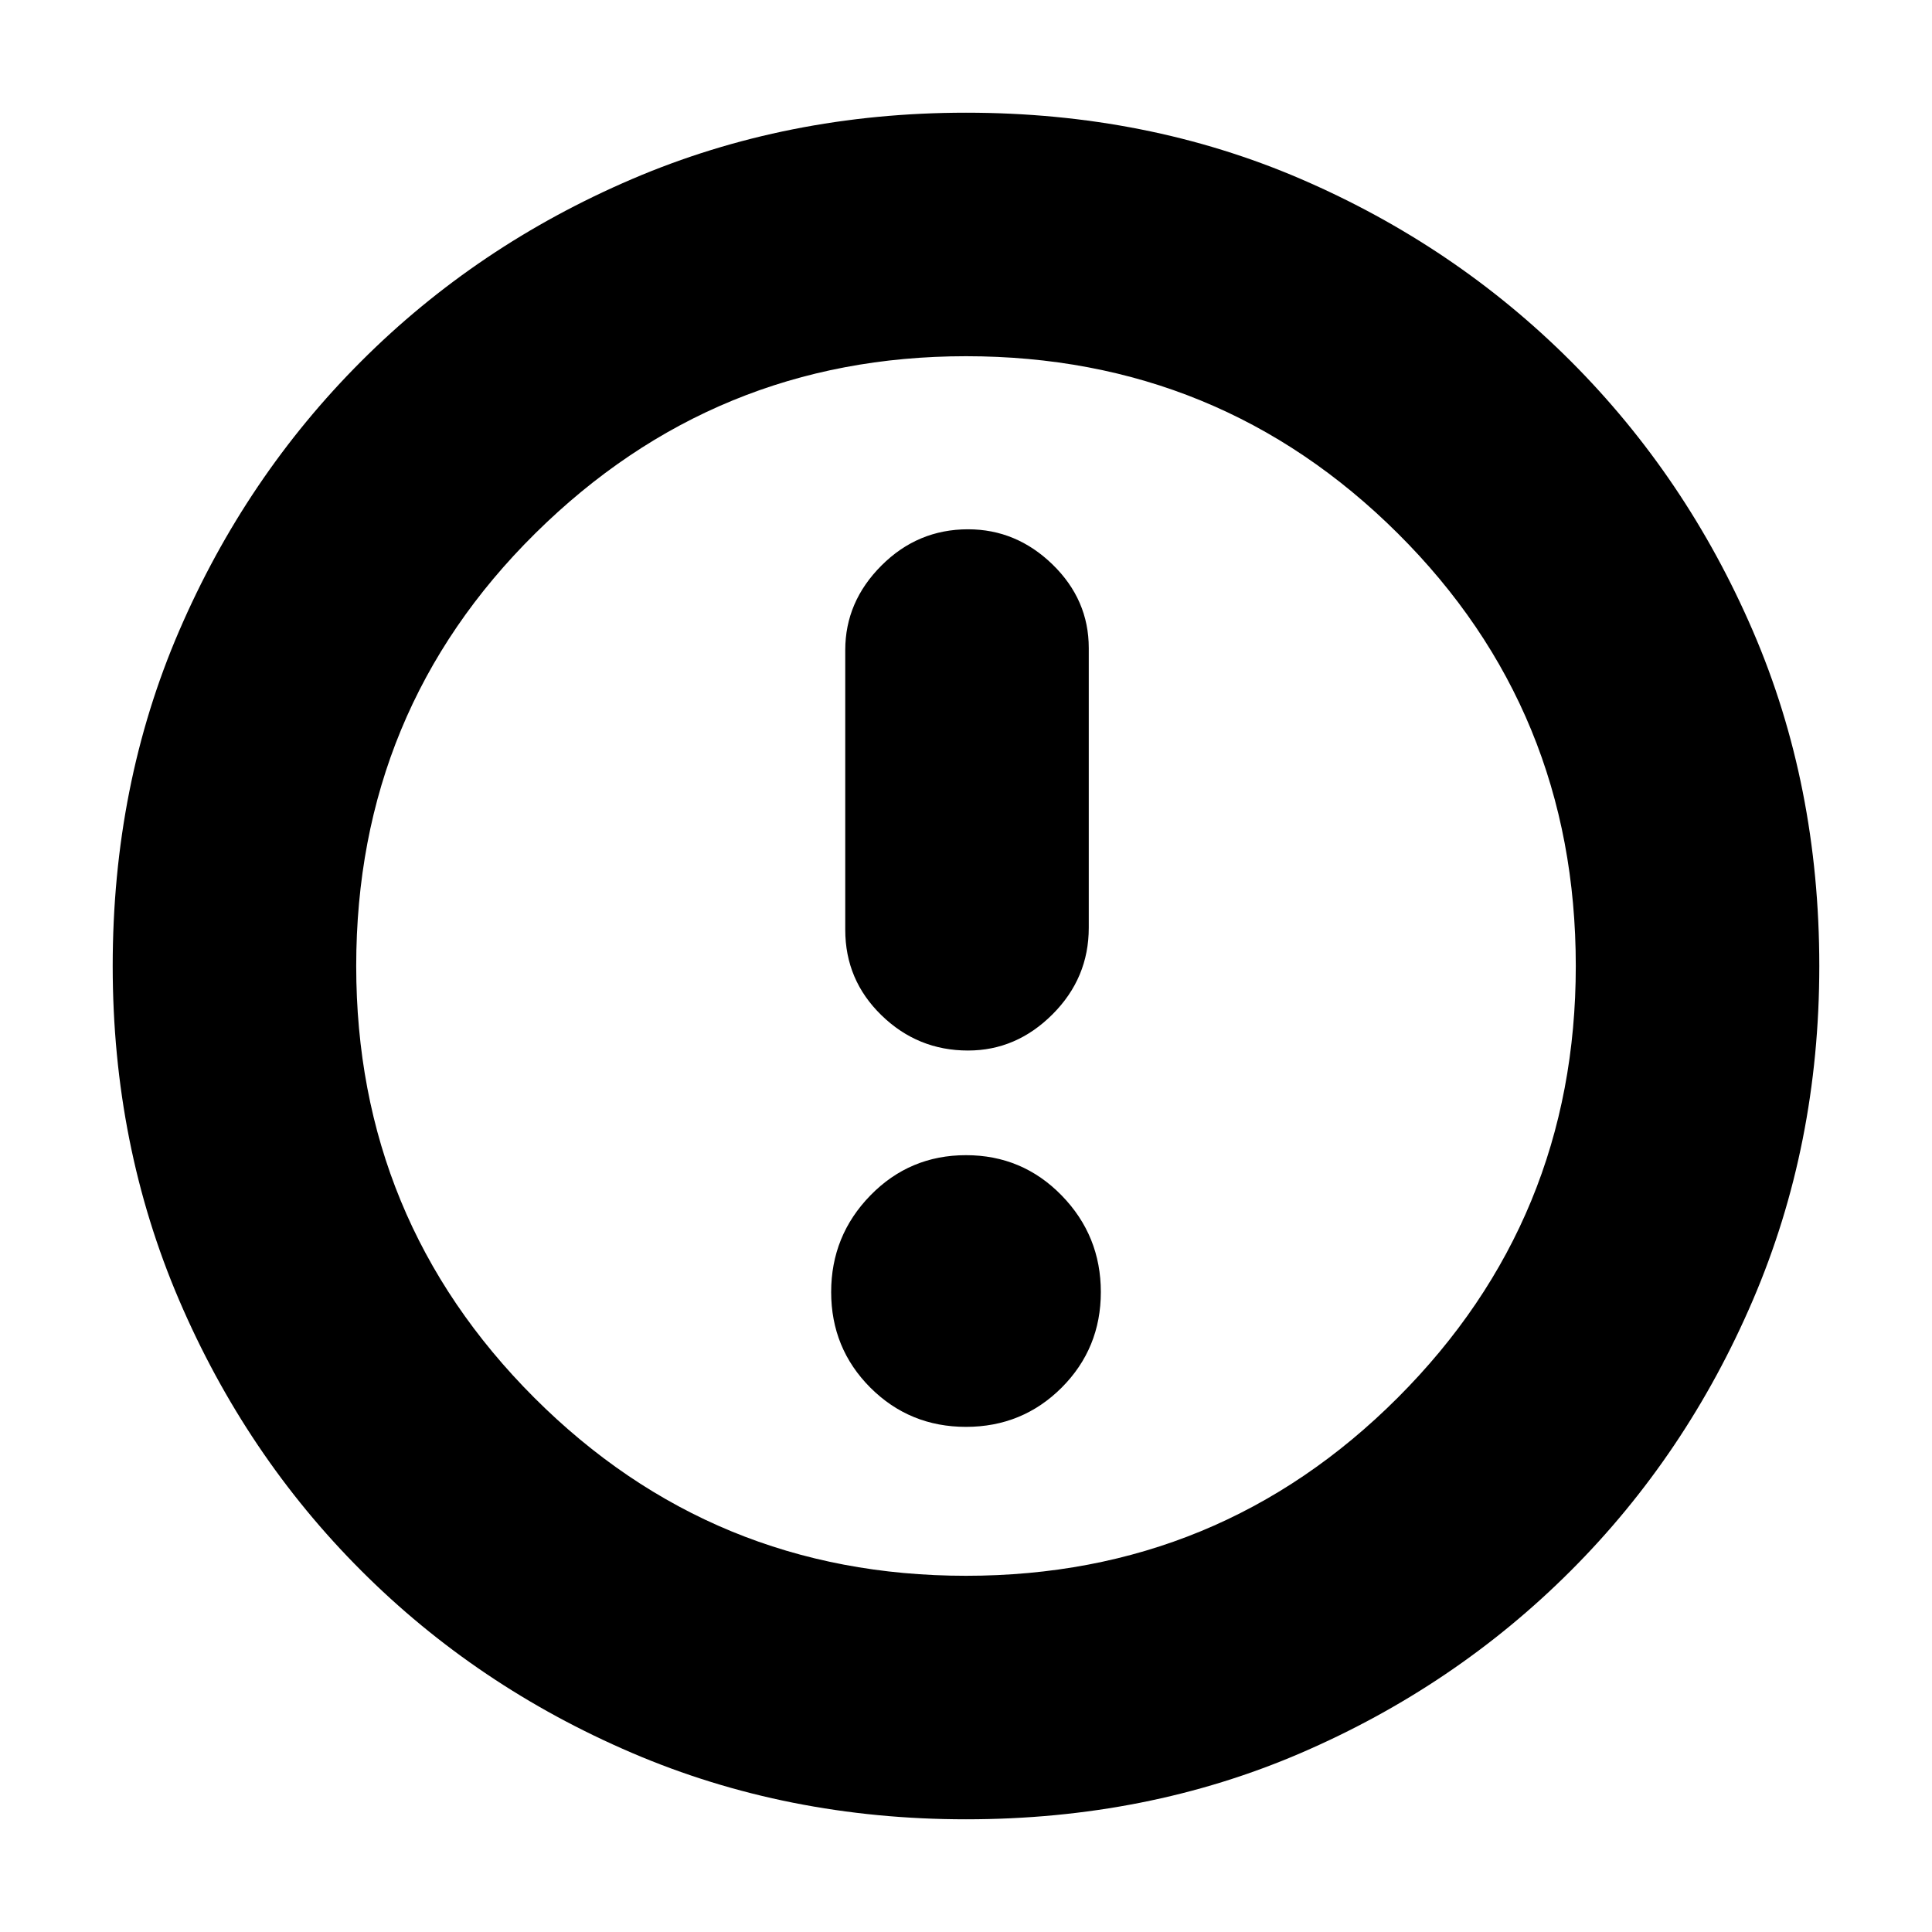 <svg xmlns="http://www.w3.org/2000/svg" height="24" width="24"><path d="M12.025 13.05q.6 0 1.05-.45.45-.45.45-1.075V8.05q0-.6-.45-1.038-.45-.437-1.05-.437-.625 0-1.075.45-.45.45-.45 1.05v3.475q0 .625.45 1.062.45.438 1.075.438ZM12 17.725q.7 0 1.188-.487.487-.488.487-1.188t-.487-1.2q-.488-.5-1.188-.5t-1.188.5q-.487.5-.487 1.2t.487 1.188q.488.487 1.188.487Zm0 4.875q-2.225 0-4.15-.825-1.925-.825-3.362-2.263-1.438-1.437-2.263-3.362T1.4 12q0-2.25.825-4.162.825-1.913 2.263-3.351Q5.925 3.05 7.85 2.225T12 1.4q2.25 0 4.163.825 1.912.825 3.35 2.262 1.437 1.438 2.262 3.351Q22.6 9.75 22.6 12q0 2.225-.825 4.15-.825 1.925-2.262 3.362-1.438 1.438-3.35 2.263Q14.25 22.6 12 22.6ZM12 12Zm0 7.575q3.15 0 5.363-2.212Q19.575 15.15 19.575 12q0-3.175-2.212-5.375-2.213-2.2-5.363-2.2-3.125 0-5.35 2.2Q4.425 8.825 4.425 12q0 3.15 2.212 5.363Q8.85 19.575 12 19.575Z"/></svg>